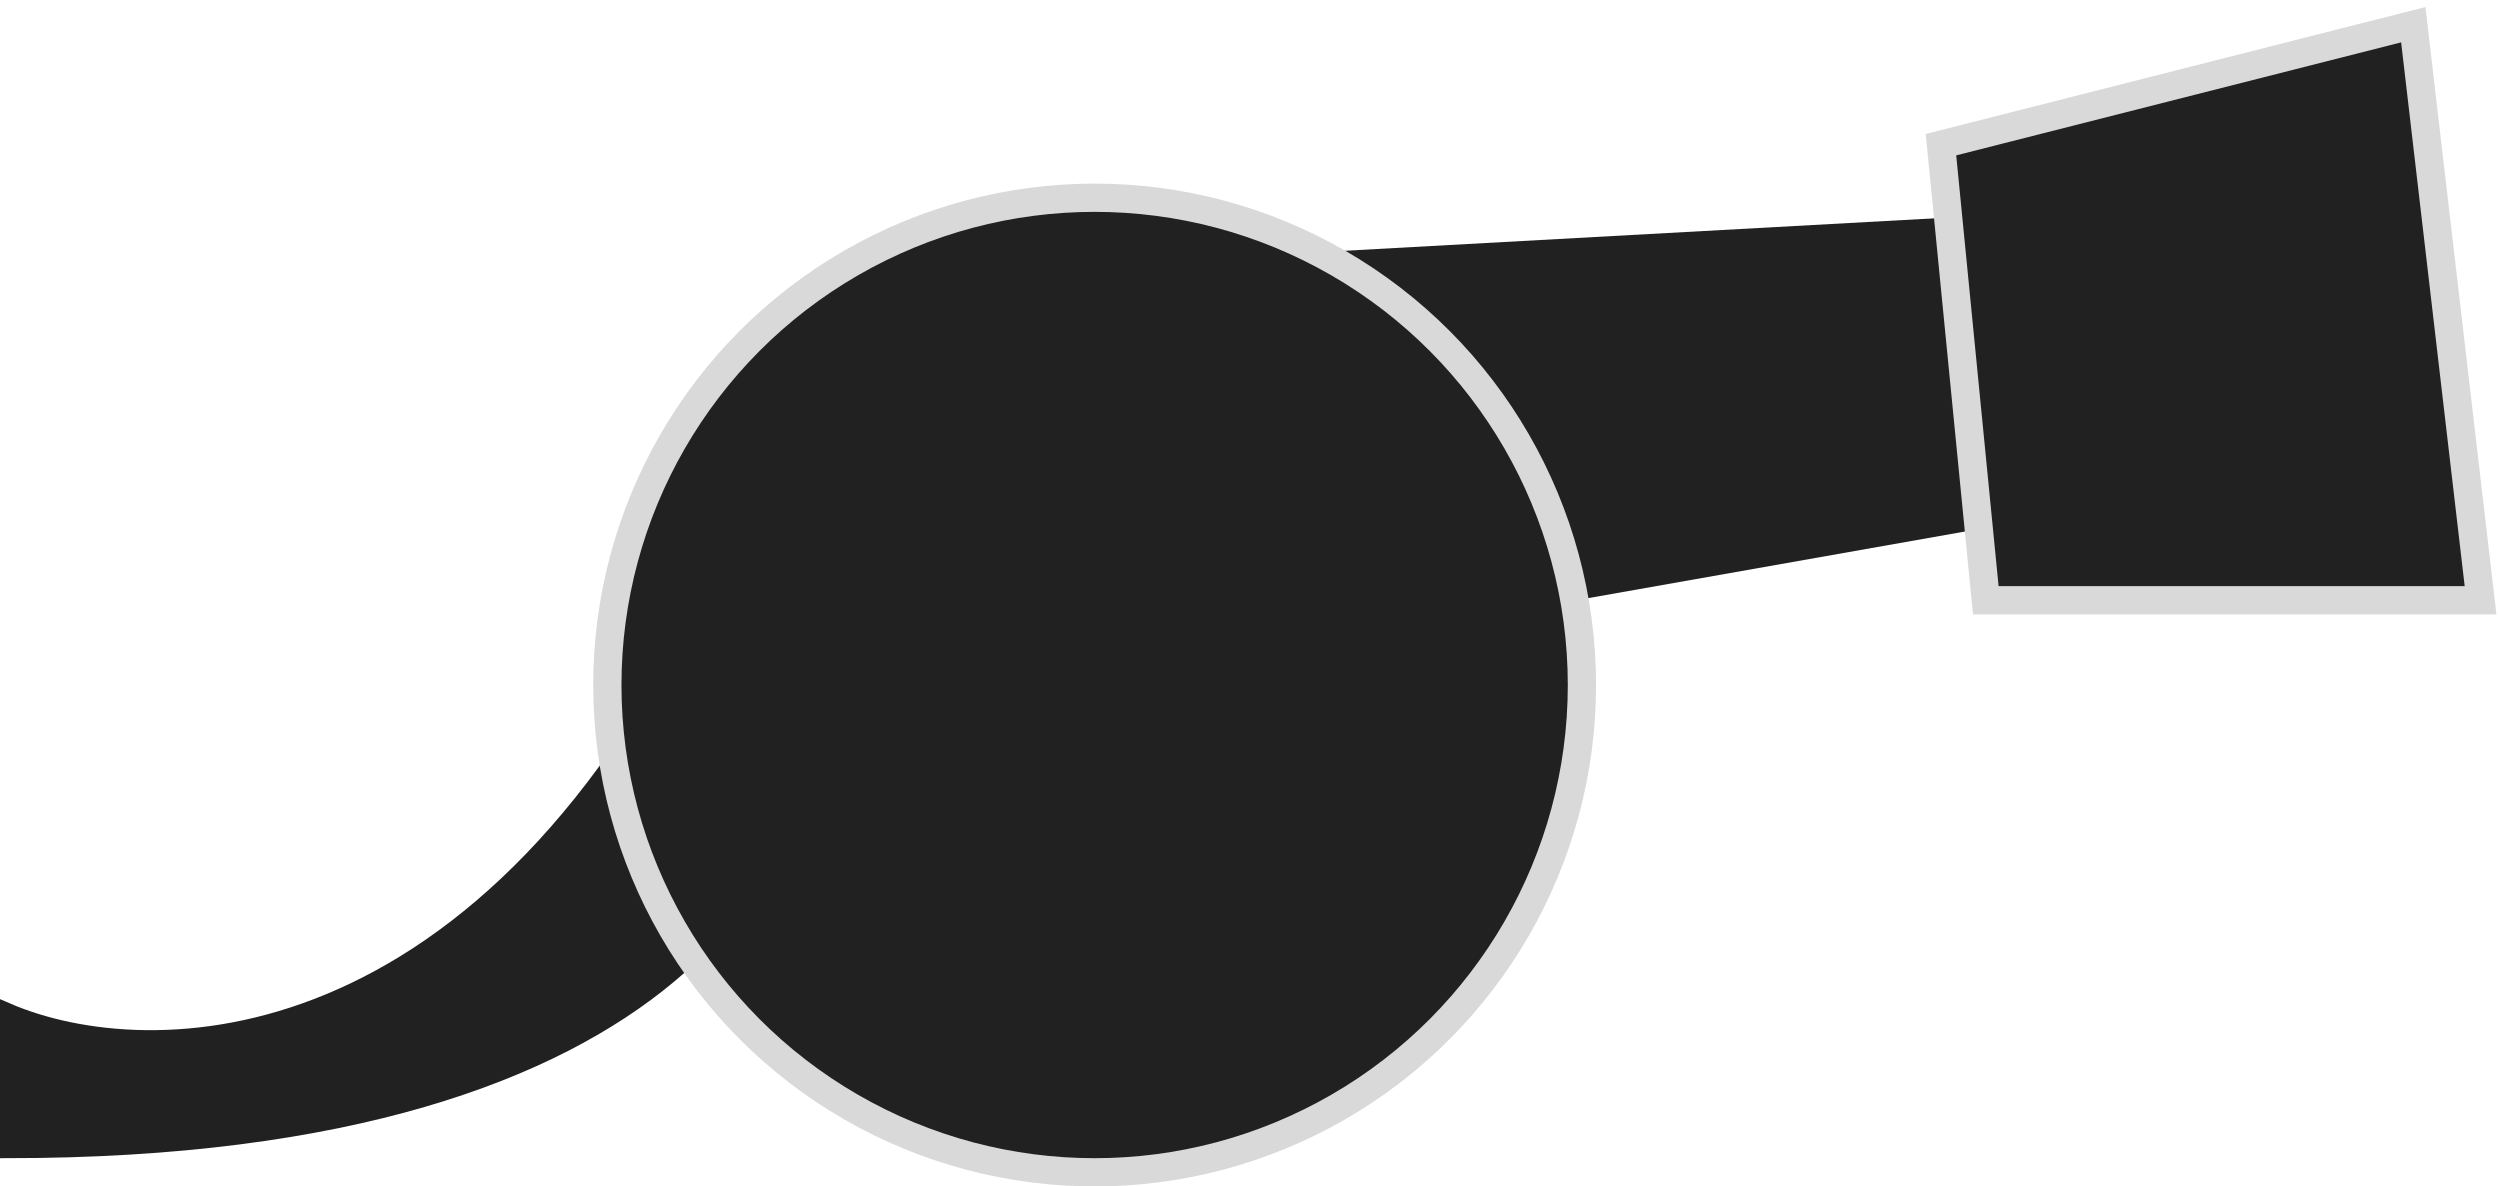 <svg width="177" height="84" viewBox="0 0 177 84" fill="none" xmlns="http://www.w3.org/2000/svg">
<path d="M63.5 19.5L147.305 14.887L149.881 35.729L63.5 51L63.5 19.5Z" fill="#212121"/>
<path d="M0.5 81.5C48.9 81.5 58.333 59.5 57 48.5C57 42.333 55.8 32.1 51 40.5C34.6 75.7 10.5 75.833 0.5 71.5V81.5Z" fill="#212121" stroke="#212121"/>
<circle cx="77.5" cy="48.5" r="34.5" fill="#212121" stroke="#D9D9D9" stroke-width="2"/>
<path d="M138.254 10.031L137.421 10.242L137.505 11.098L140.505 41.598L140.594 42.5L141.5 42.5L174.5 42.5L175.624 42.5L175.493 41.384L170.993 2.884L170.861 1.749L169.754 2.03L138.254 10.031Z" fill="#212121" stroke="#D9D9D9" stroke-width="2"/>
</svg>
